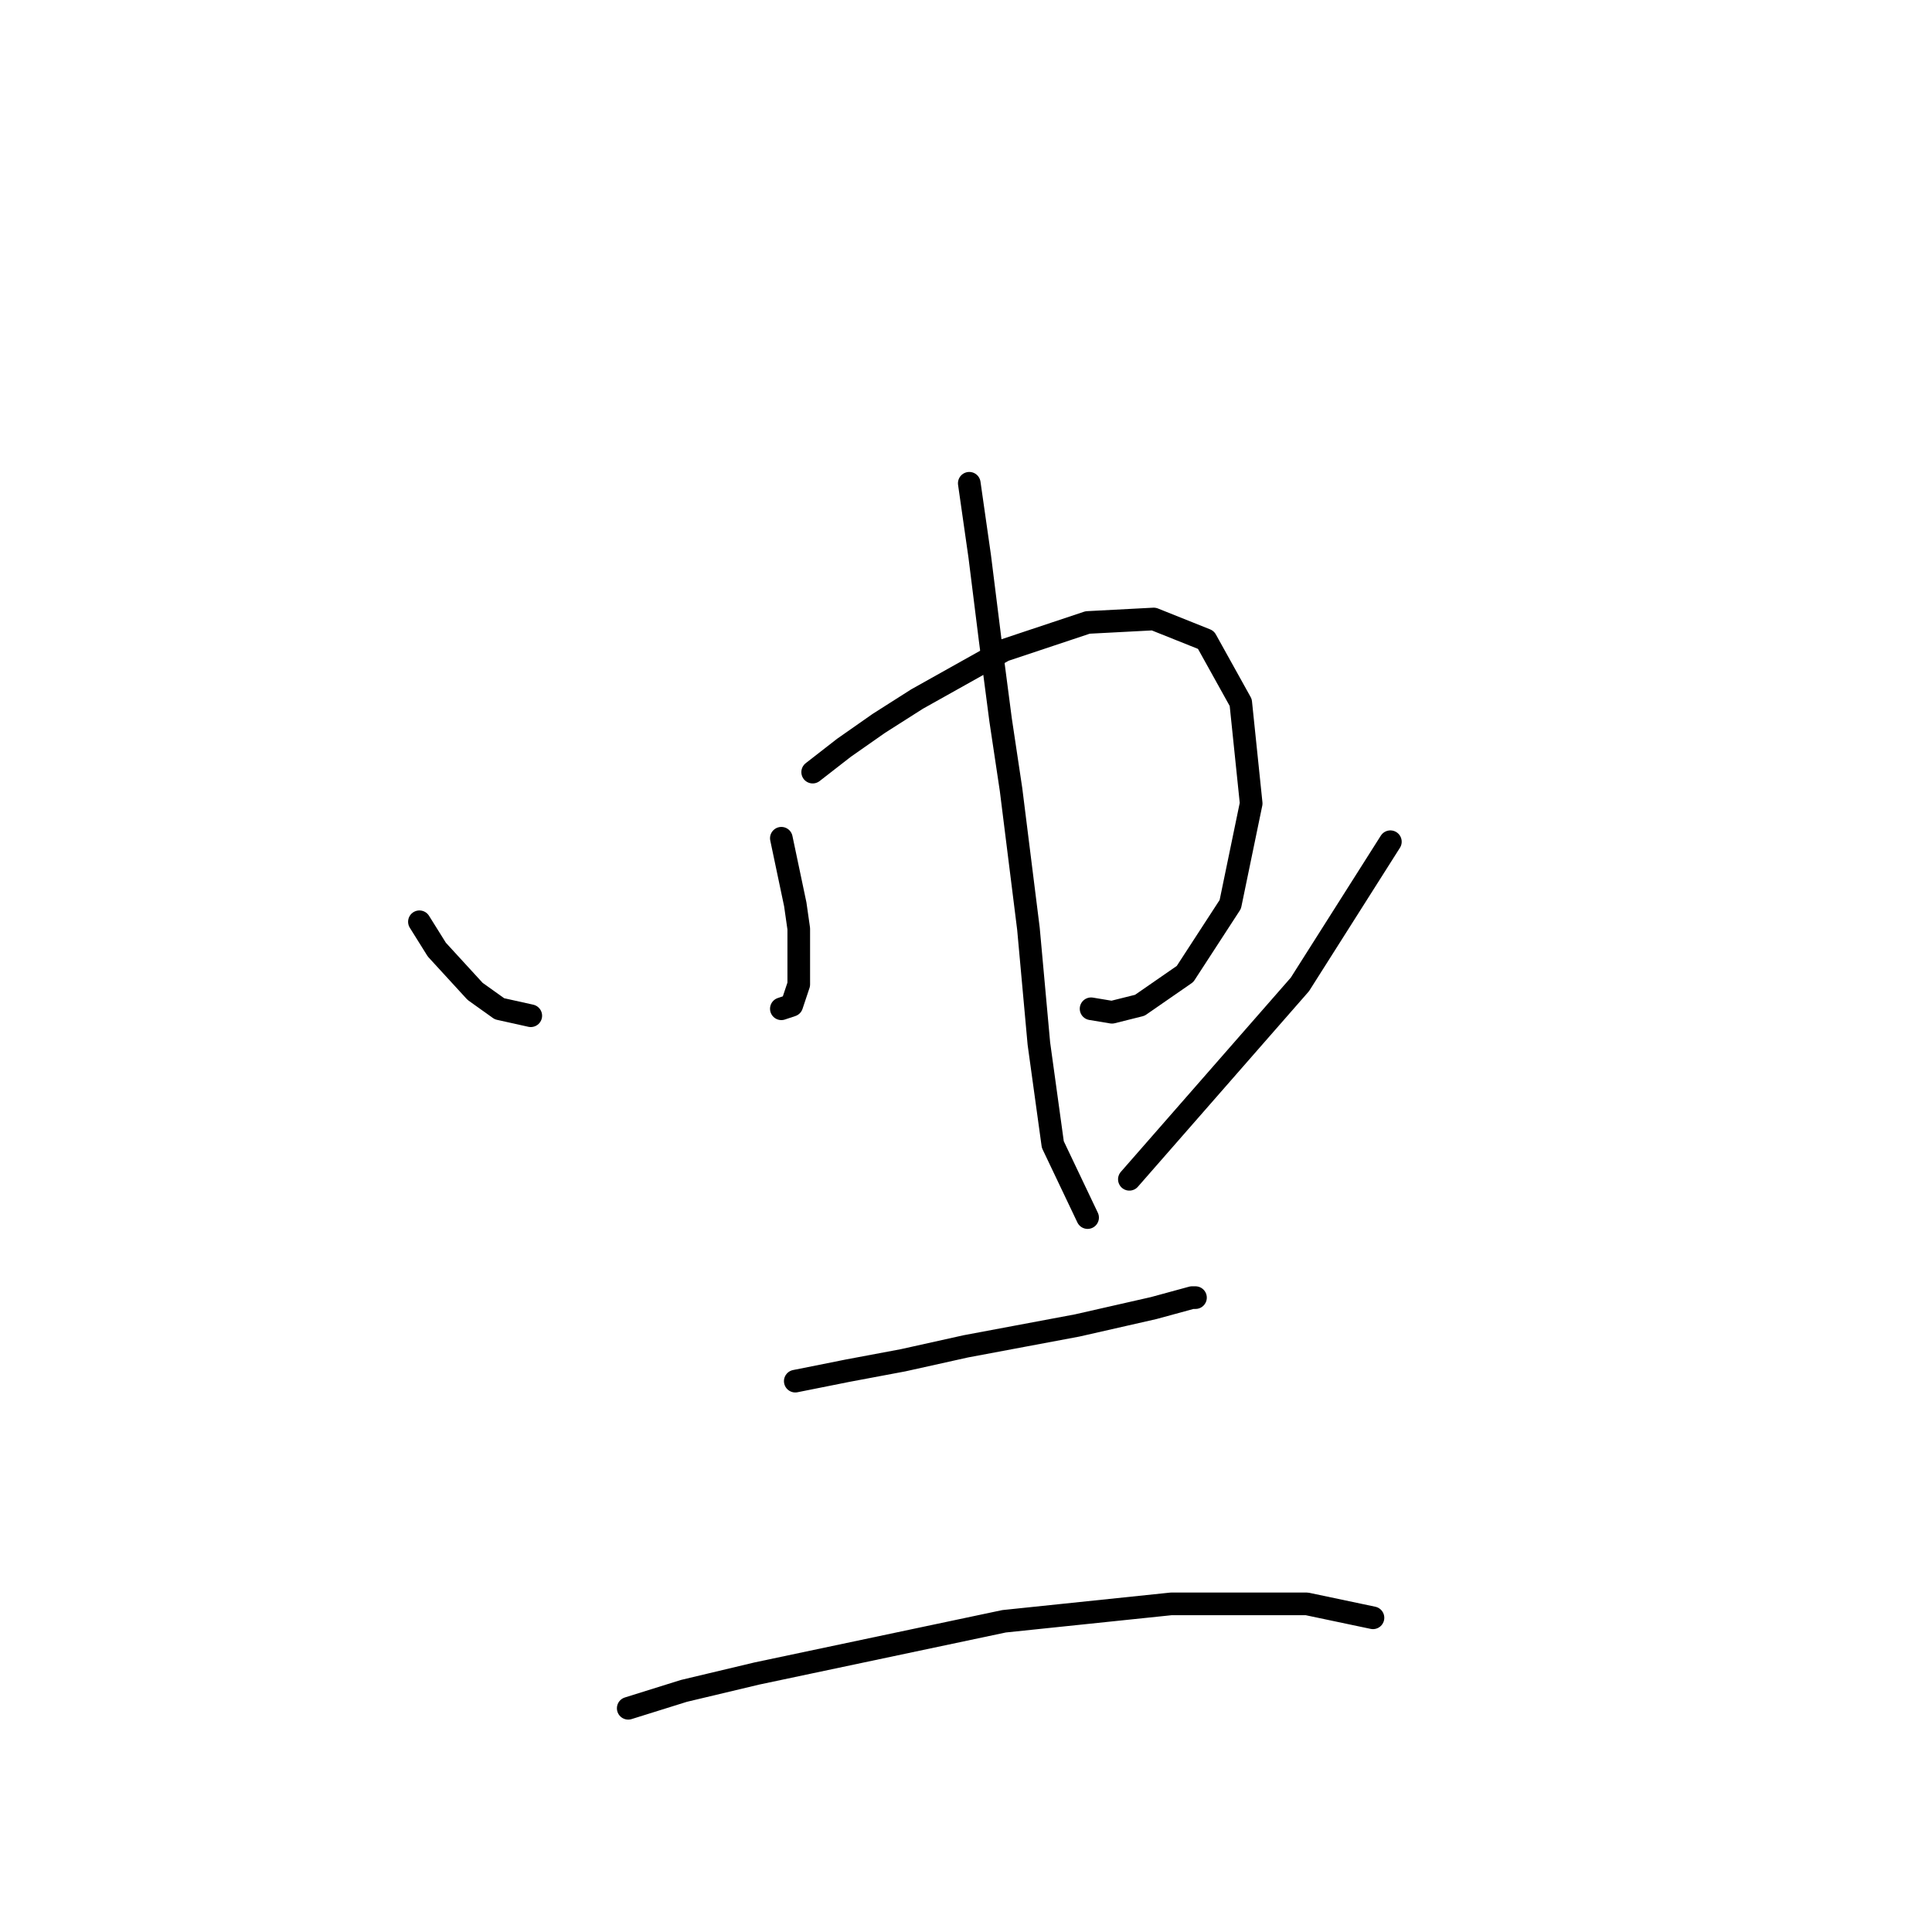 <?xml version="1.0" standalone="no"?>
    <svg width="256" height="256" xmlns="http://www.w3.org/2000/svg" version="1.1">
    <polyline stroke="black" stroke-width="3" stroke-linecap="round" fill="transparent" stroke-linejoin="round" points="55.575 122.139 57.88 125.828 62.953 131.362 66.181 133.668 70.331 134.59 70.331 134.59 " />
        <polyline stroke="black" stroke-width="3" stroke-linecap="round" fill="transparent" stroke-linejoin="round" points="103.533 111.072 105.378 119.833 105.839 123.061 105.839 128.134 105.839 130.44 104.916 133.206 103.533 133.668 103.533 133.668 " />
        <polyline stroke="black" stroke-width="3" stroke-linecap="round" fill="transparent" stroke-linejoin="round" points="107.683 102.31 111.833 99.082 116.445 95.854 121.517 92.626 133.046 86.17 144.113 82.481 152.875 82.02 159.792 84.787 164.403 93.087 165.787 106.46 163.02 119.833 157.025 129.056 151.03 133.206 147.341 134.129 144.574 133.668 144.574 133.668 " />
        <polyline stroke="black" stroke-width="3" stroke-linecap="round" fill="transparent" stroke-linejoin="round" points="128.434 64.036 129.818 73.72 131.201 84.787 132.585 95.393 133.968 104.616 136.274 123.061 137.657 138.279 139.502 151.652 144.113 161.336 144.113 161.336 " />
        <polyline stroke="black" stroke-width="3" stroke-linecap="round" fill="transparent" stroke-linejoin="round" points="184.232 111.533 172.243 130.44 149.647 156.263 149.647 156.263 " />
        <polyline stroke="black" stroke-width="3" stroke-linecap="round" fill="transparent" stroke-linejoin="round" points="105.378 183.009 112.295 181.626 119.673 180.242 127.973 178.398 142.73 175.631 152.875 173.325 157.947 171.942 158.408 171.942 158.408 171.942 " />
        <polyline stroke="black" stroke-width="3" stroke-linecap="round" fill="transparent" stroke-linejoin="round" points="83.243 226.356 90.621 224.051 100.305 221.745 133.046 214.828 155.18 212.522 173.165 212.522 181.926 214.367 181.926 214.367 " />
        </svg>